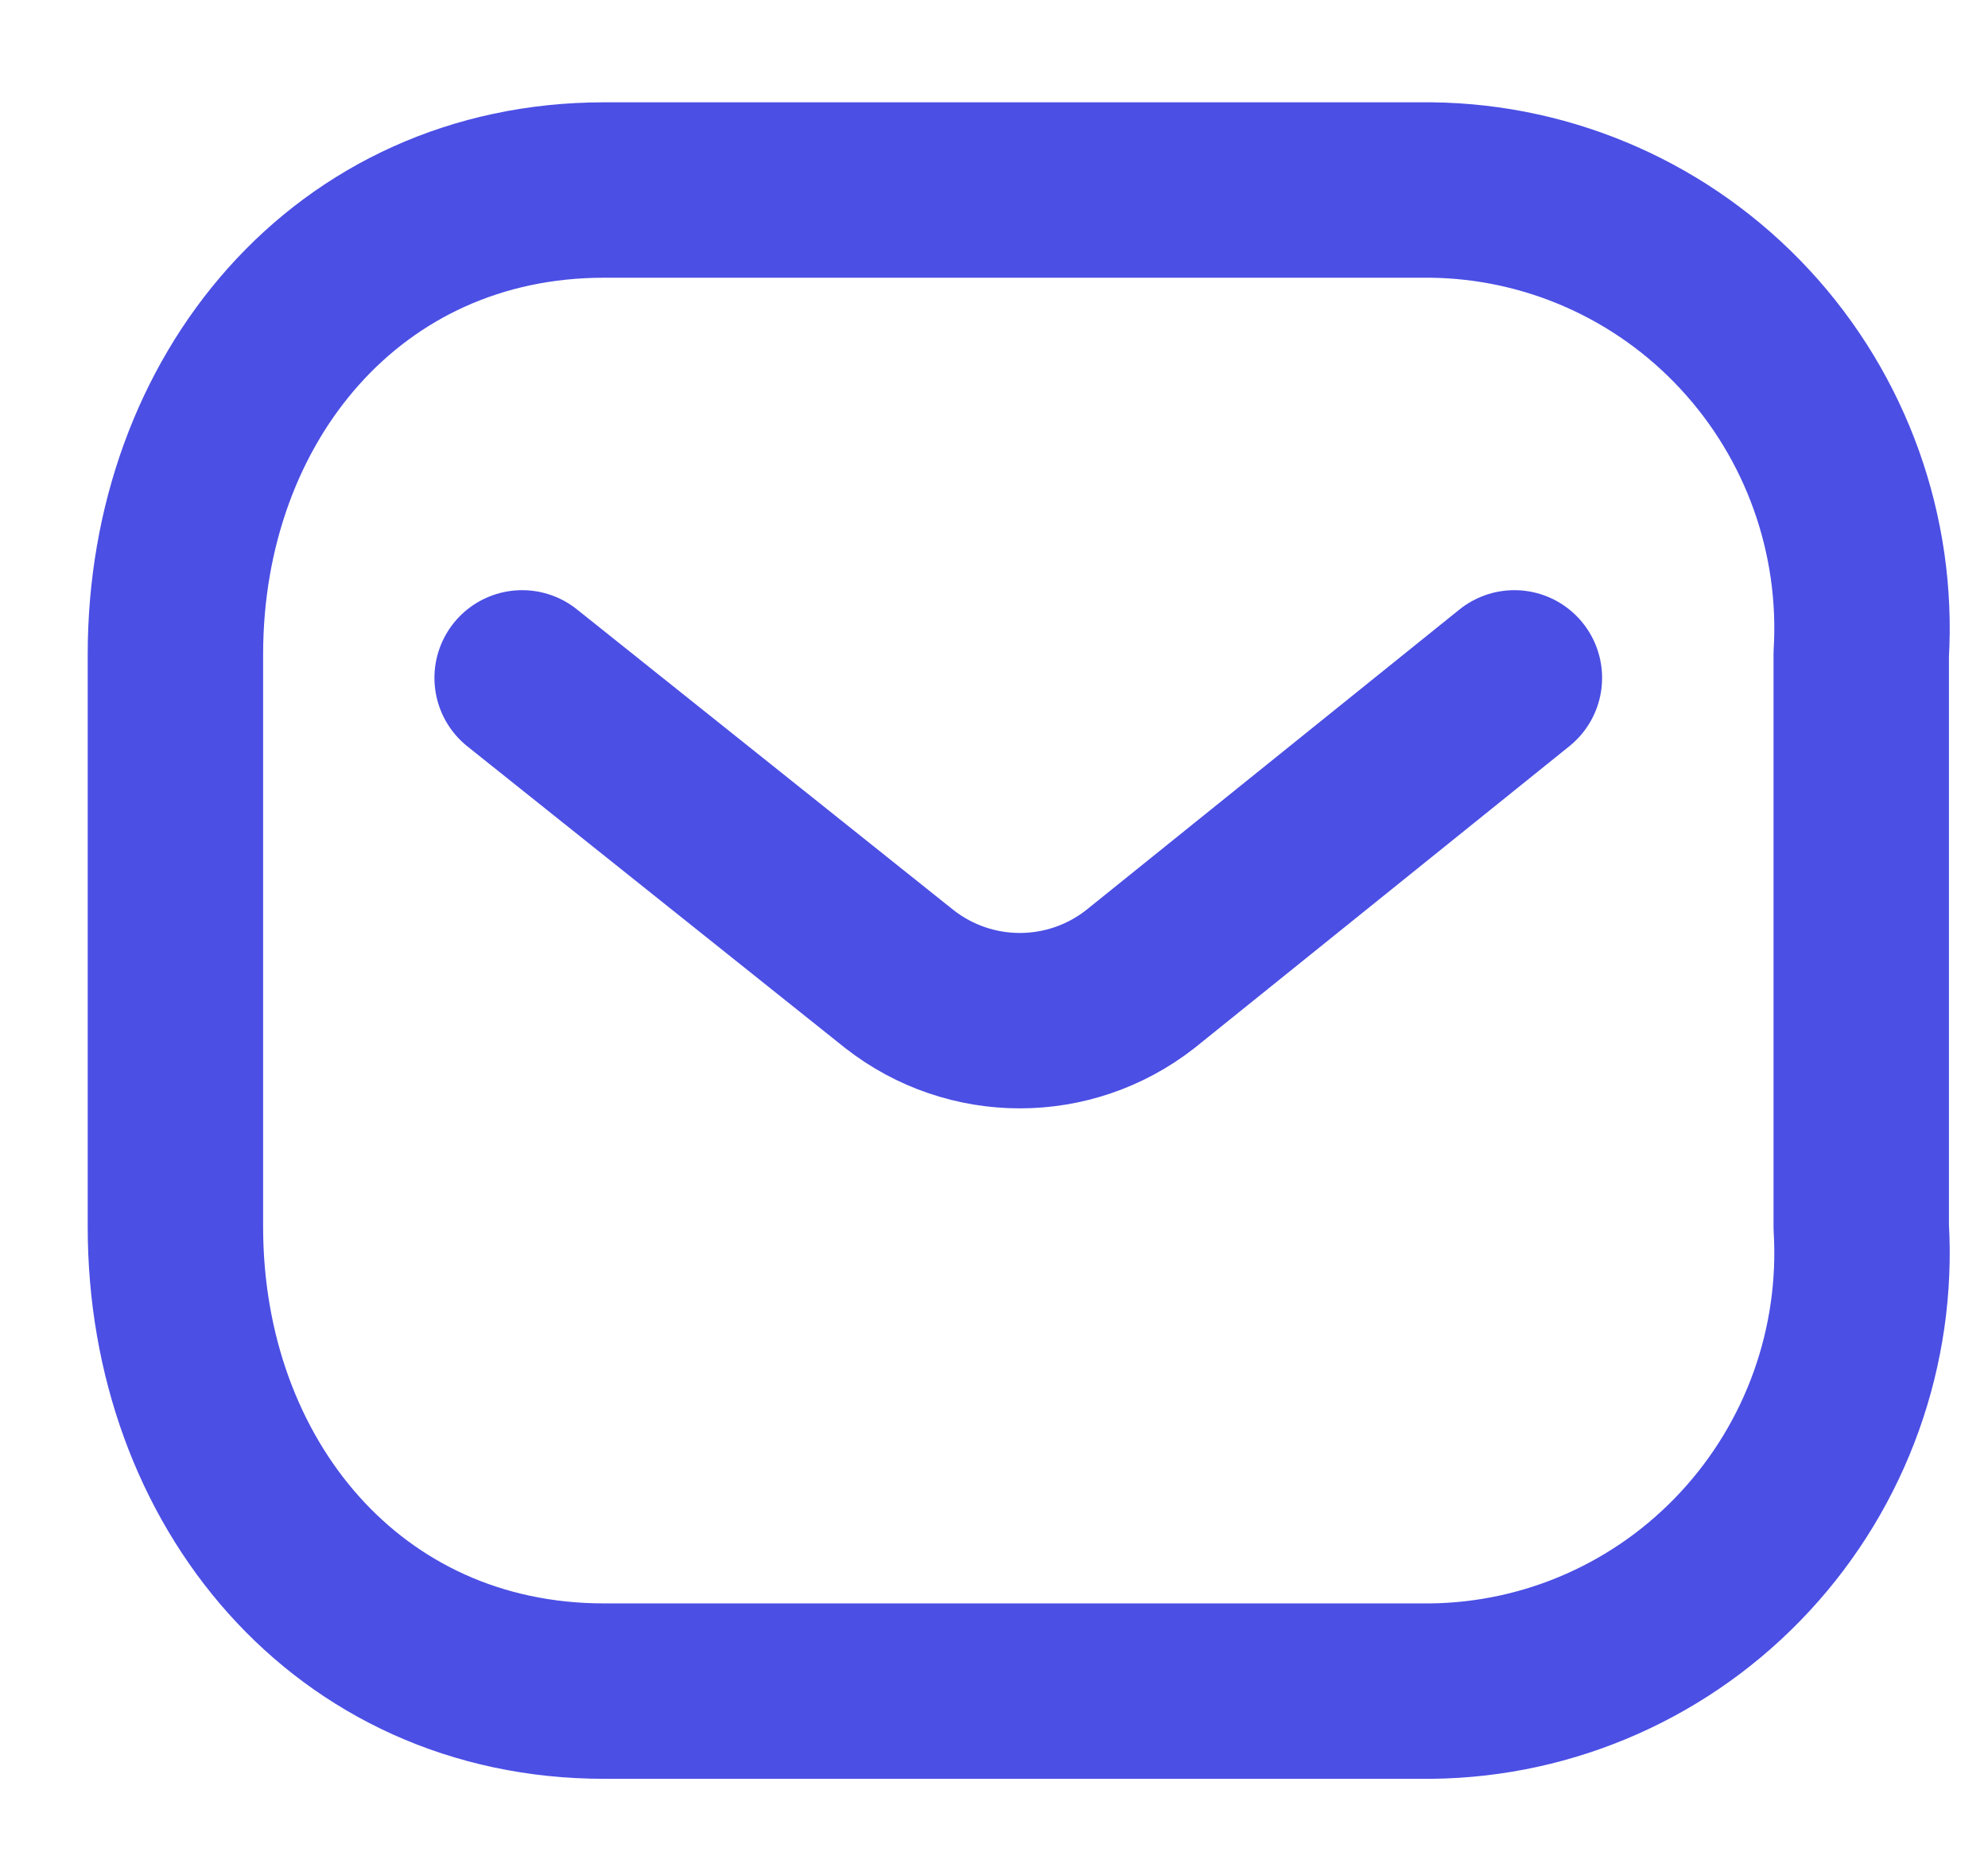 <svg width="17" height="16" viewBox="0 0 17 16" fill="none" xmlns="http://www.w3.org/2000/svg">
<path d="M12.95 5.797L9.751 8.373C9.145 8.847 8.297 8.847 7.691 8.373L4.465 5.797" stroke="#4B4FE4" stroke-width="1.5" stroke-linecap="round" stroke-linejoin="round"/>
<path fill-rule="evenodd" clip-rule="evenodd" d="M5.166 1.625H12.237C13.256 1.636 14.227 2.067 14.922 2.818C15.617 3.568 15.977 4.572 15.916 5.596V10.492C15.977 11.515 15.617 12.519 14.922 13.269C14.227 14.02 13.256 14.451 12.237 14.462H5.166C2.976 14.462 1.5 12.681 1.5 10.492V5.596C1.5 3.407 2.976 1.625 5.166 1.625Z" stroke="#4B4FE4" stroke-width="1.5" stroke-linecap="round" stroke-linejoin="round"/>
</svg>
